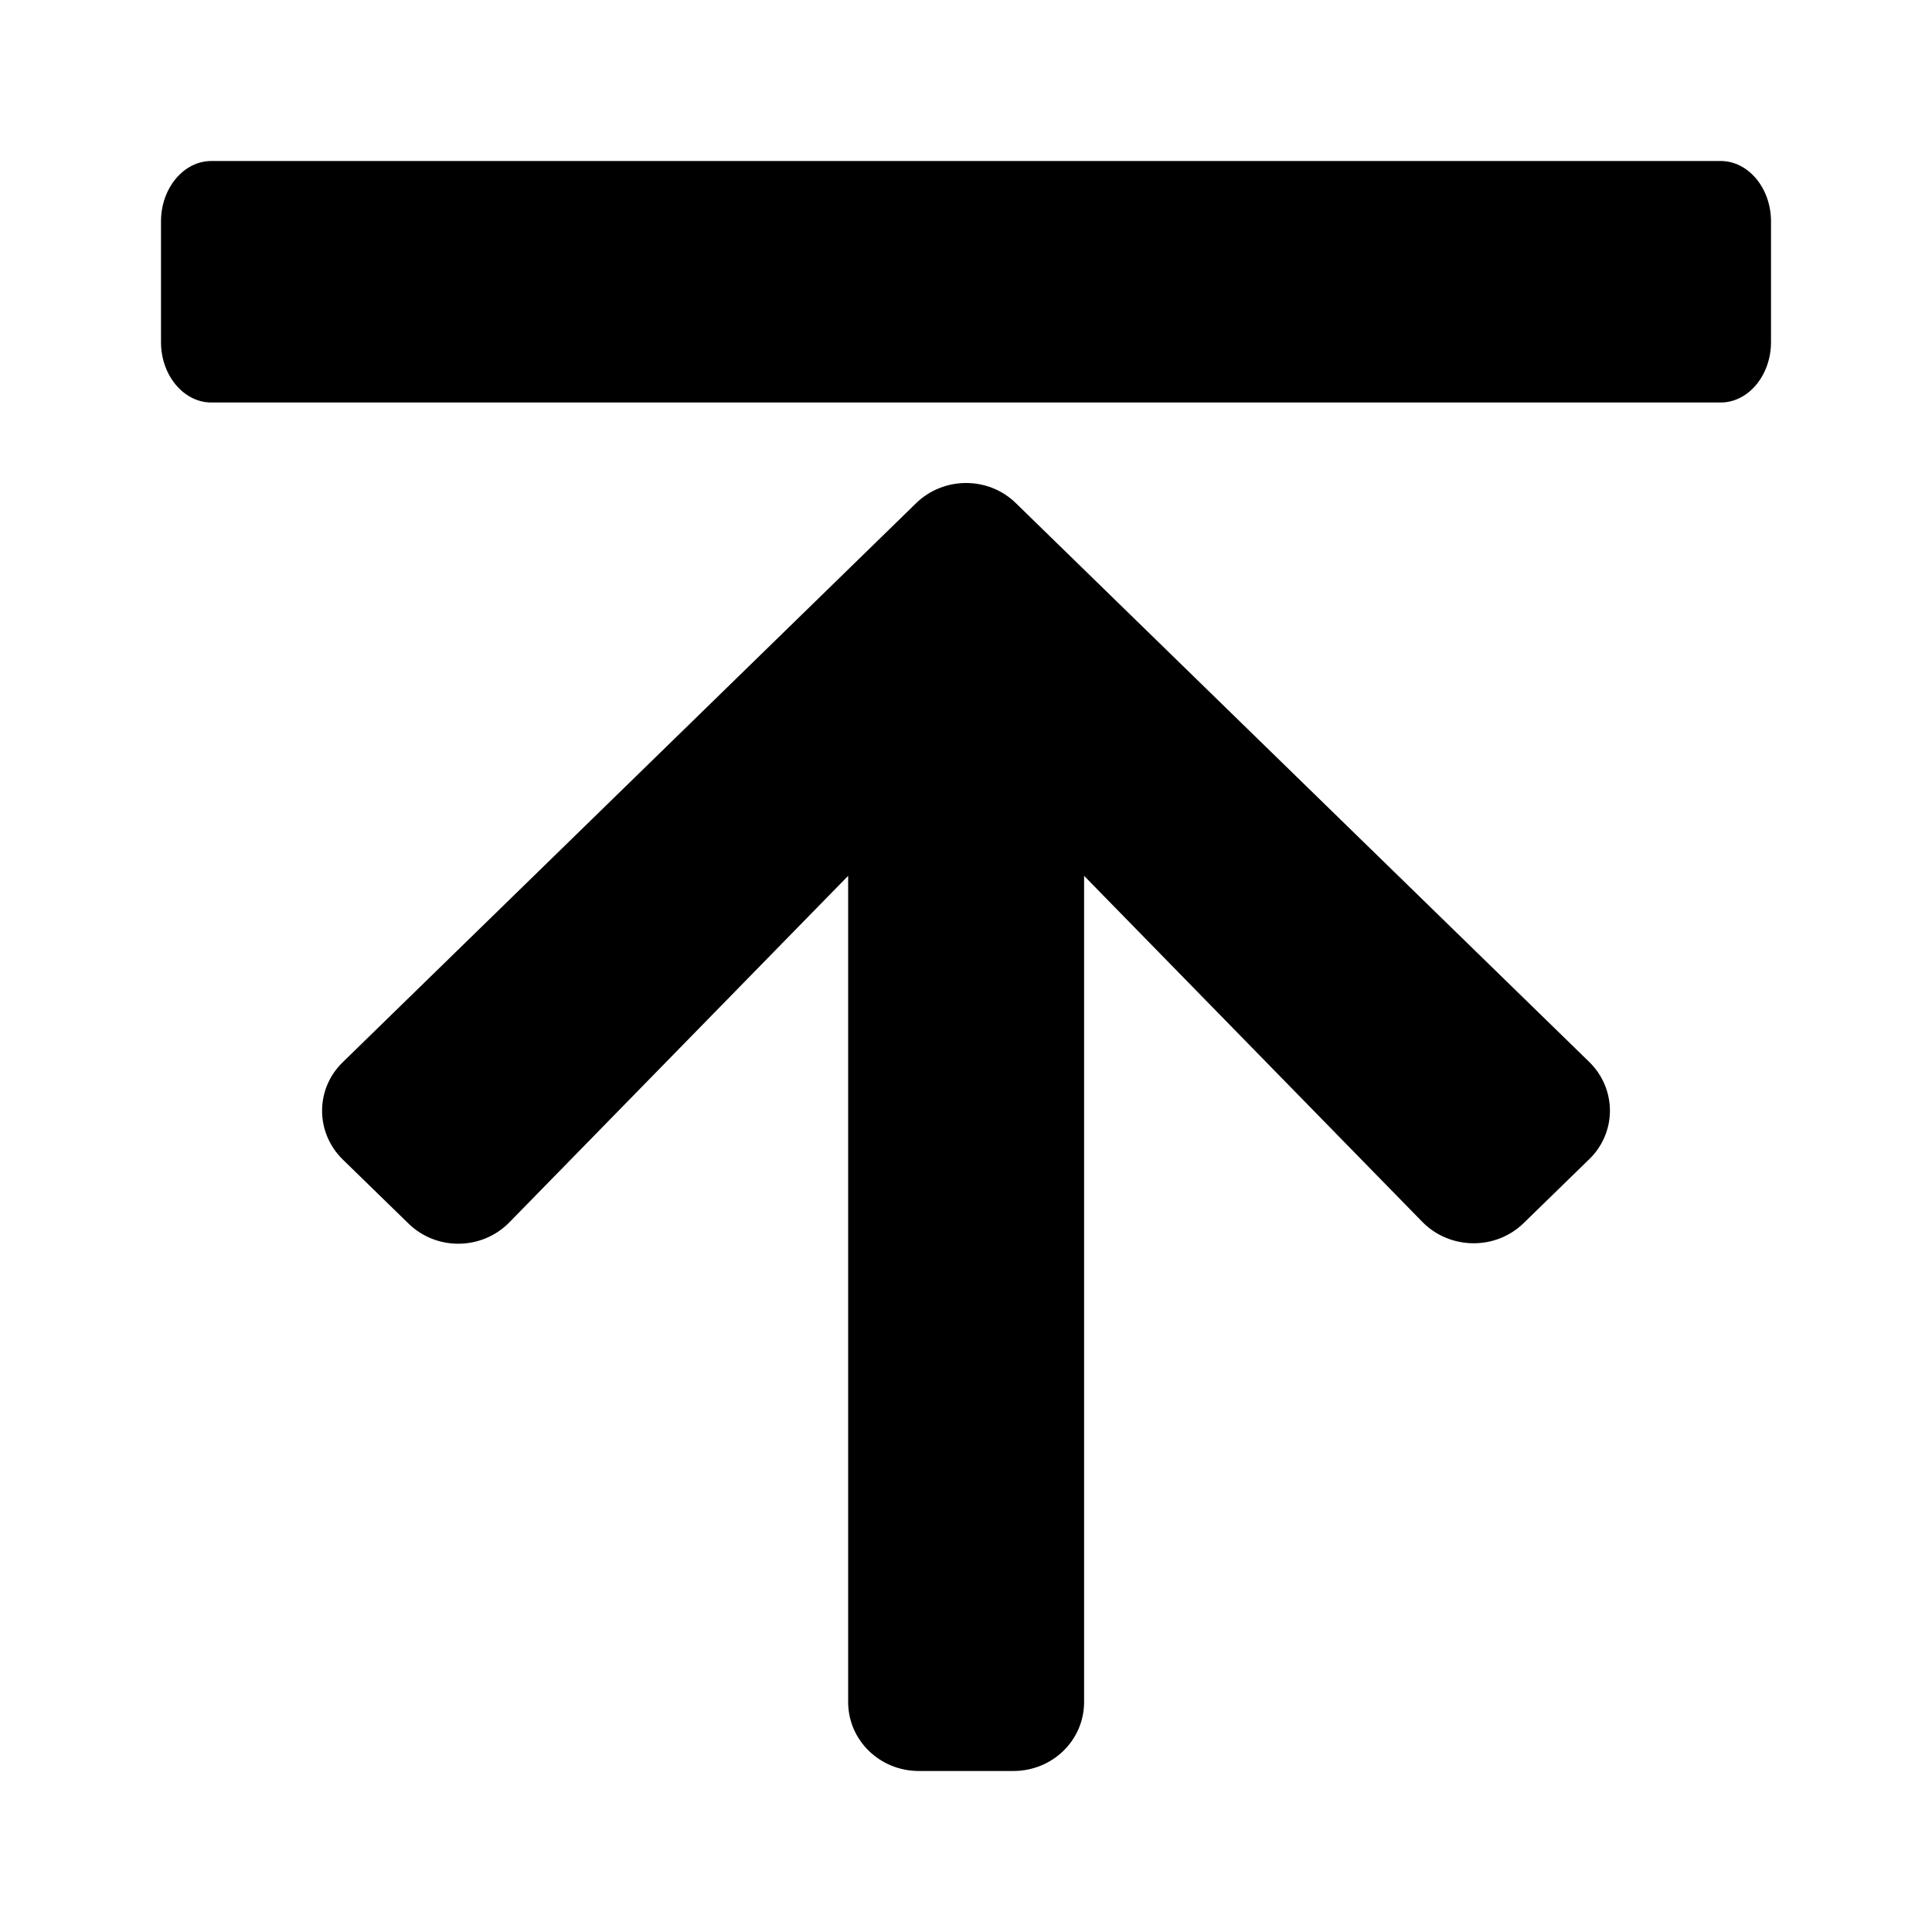 <svg fill="none" height="24" viewBox="0 0 24 24" width="24" xmlns="http://www.w3.org/2000/svg"><path clip-rule="evenodd" d="m2.625 2h18.75c.344 0 .625.338.625.75v1.5c0 .412-.281.75-.625.75h-18.75c-.344 0-.625-.338-.625-.75v-1.5c0-.412.281-.75.625-.75zm1.633 12.404.814.793c.348.343.916.336 1.257-.014l4.207-4.303v10.263c0 .475.392.857.879.857h1.173c.487 0 .879-.382.879-.857v-10.263l4.203 4.3c.341.346.909.354 1.257.014l.814-.793c.344-.332.344-.875 0-1.21l-7.12-6.939c-.341-.336-.898-.336-1.242 0l-7.12 6.942c-.344.332-.344.875 0 1.211z" fill="#000" fill-rule="evenodd"/></svg>
